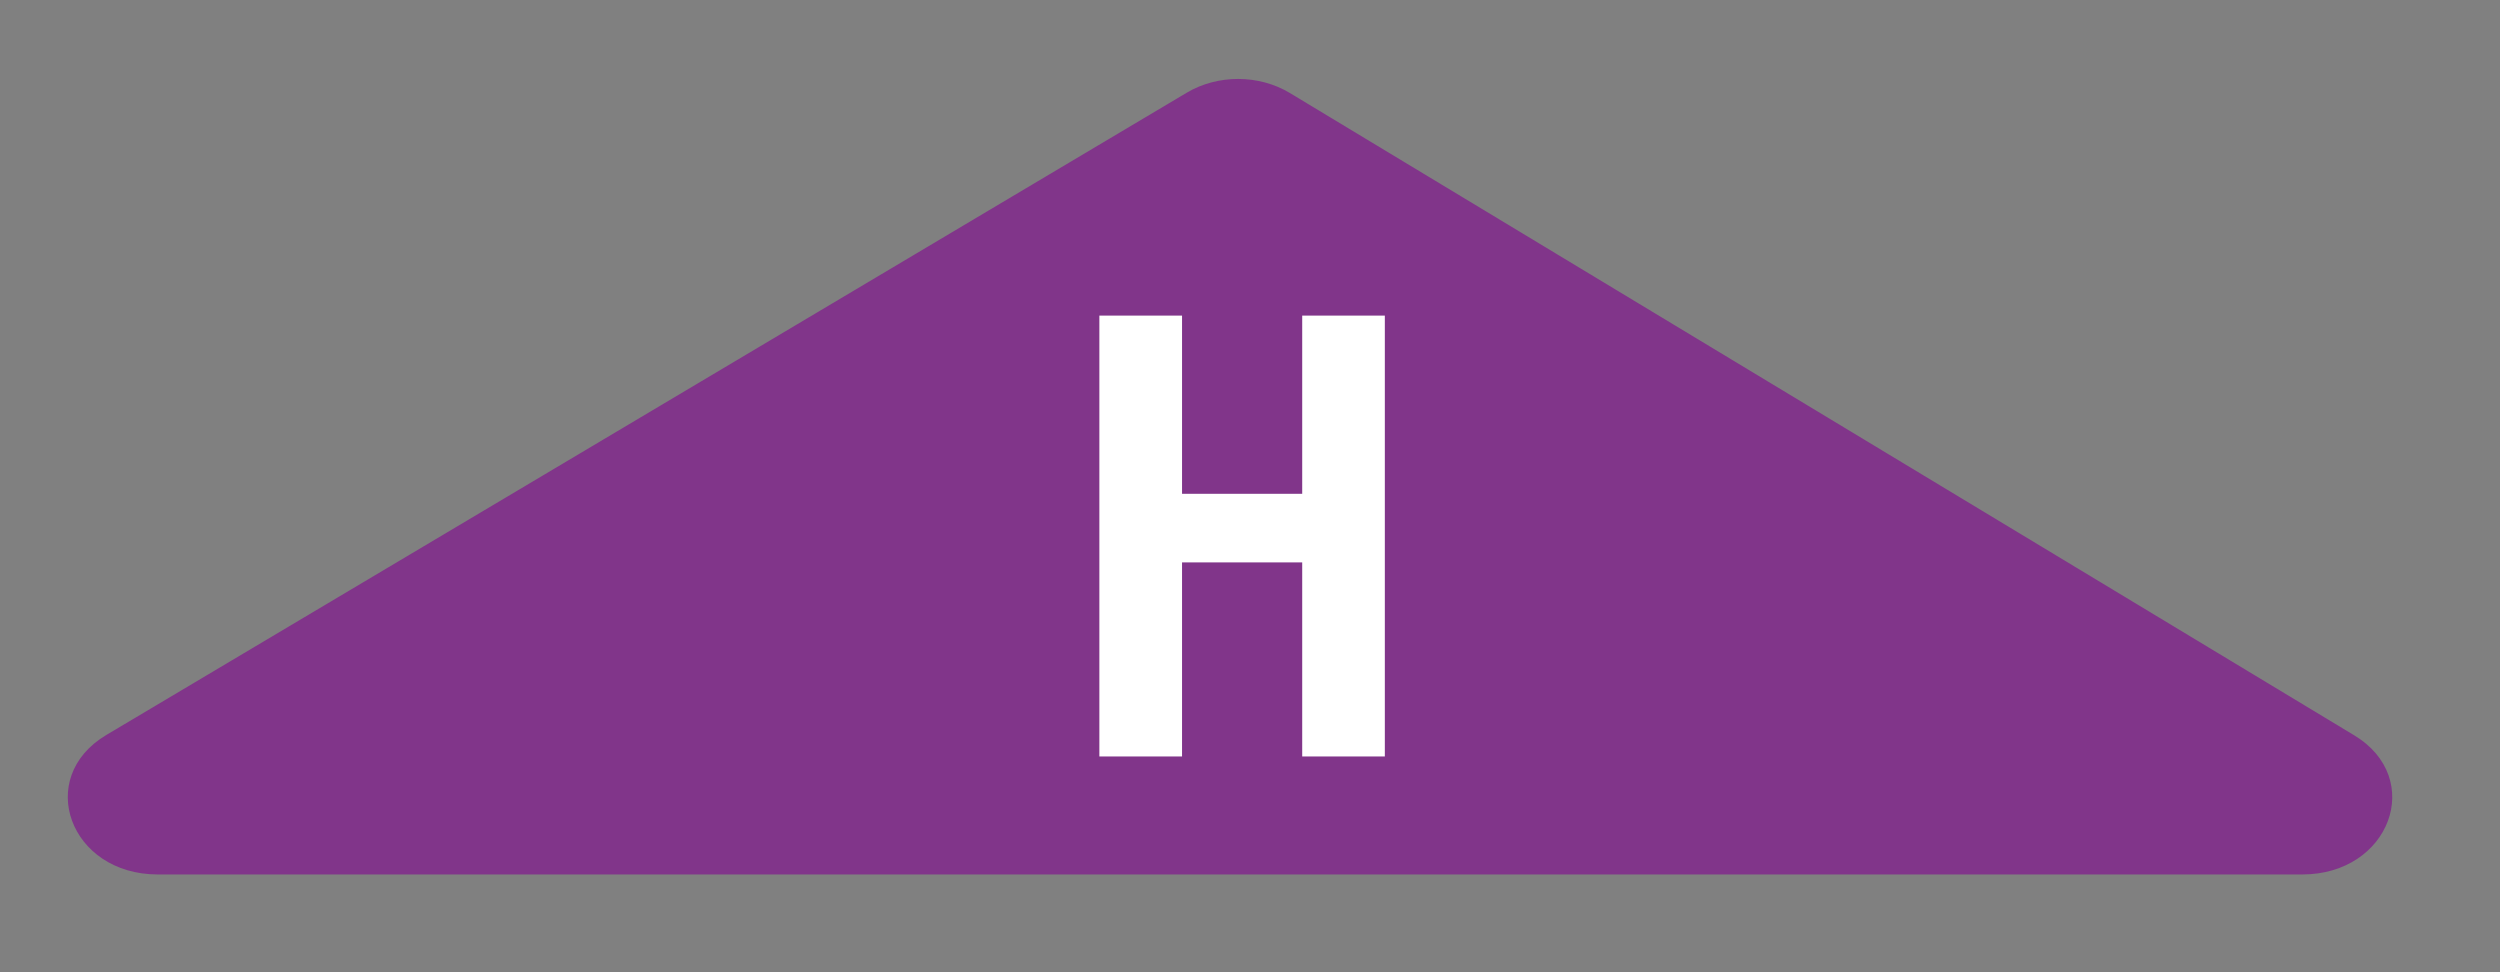 <?xml version="1.0" encoding="utf-8"?>
<!-- Generator: Adobe Illustrator 17.1.0, SVG Export Plug-In . SVG Version: 6.00 Build 0)  -->
<!DOCTYPE svg PUBLIC "-//W3C//DTD SVG 1.1//EN" "http://www.w3.org/Graphics/SVG/1.1/DTD/svg11.dtd">
<svg version="1.1" xmlns="http://www.w3.org/2000/svg" xmlns:xlink="http://www.w3.org/1999/xlink" x="0px" y="0px"
	 viewBox="0 0 60 23.333" enable-background="new 0 0 60 23.333" xml:space="preserve">
<rect x="0" y="0" width="60" height="23.333" fill="#808080" stroke="none"/>
<g id="Layer_1">
</g>
<g id="Layer_4">
</g>
<g id="Layer_2">
</g>
<g id="Layer_3">
	<g>
		<path fill="#81358A" d="M56.499,17.646L30.957,2.232c-0.741-0.447-1.731-0.45-2.475-0.007L2.554,17.638
			c-1.731,1.029-0.878,3.349,1.231,3.349h51.47C57.357,20.987,58.215,18.682,56.499,17.646z"/>
	</g>
	<g>
		<g>
			<path fill="#FFFFFF" d="M28.369,7.575v4.277h2.884V7.575h1.983v10.58h-1.983v-4.657h-2.884v4.657h-1.984V7.575H28.369z"/>
		</g>
	</g>
</g>
<g id="Layer_5">
</g>
</svg>
